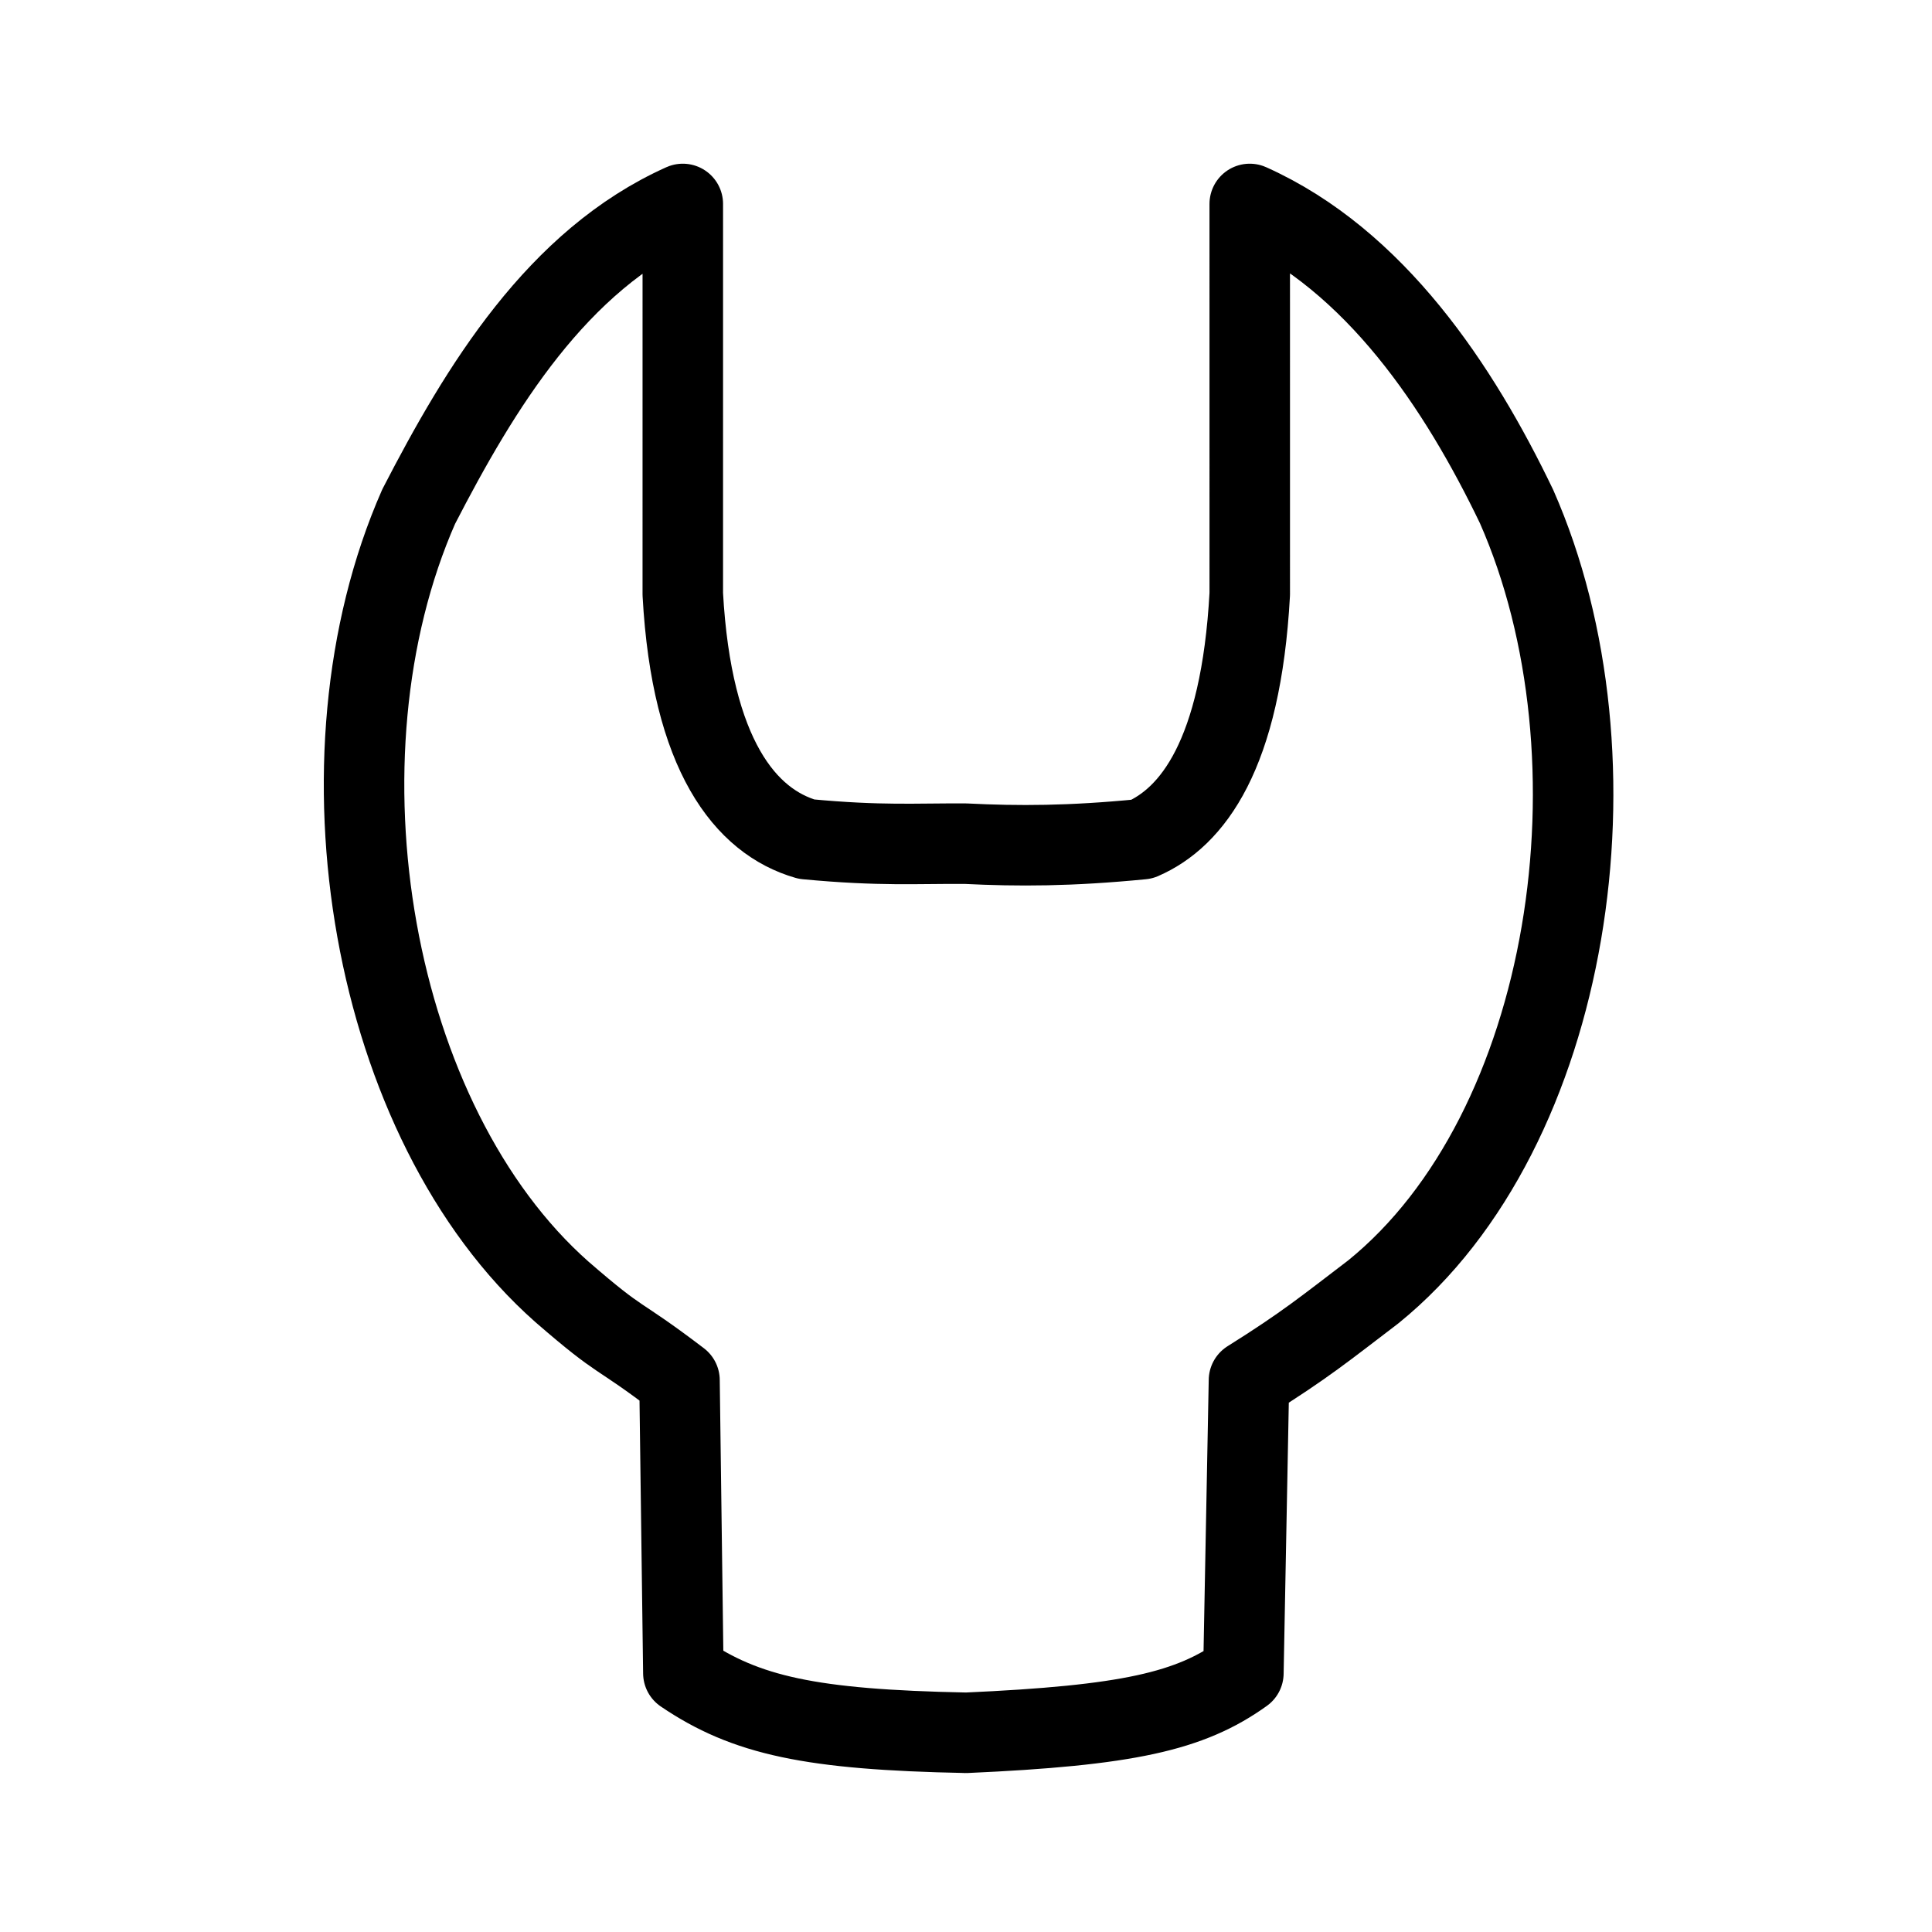 <?xml version="1.0" encoding="UTF-8" standalone="no"?>
<!-- Created with Inkscape (http://www.inkscape.org/) -->

<svg
   width="48"
   height="48"
   viewBox="0 0 48 48"
   version="1.1"
   id="svg1"
   xml:space="preserve"
   inkscape:version="1.3 (0e150ed, 2023-07-21)"
   sodipodi:docname="SlicerConfigure.svg"
   inkscape:export-filename="../../../../../../Desktop/m-24.png"
   inkscape:export-xdpi="48"
   inkscape:export-ydpi="48"
   xmlns:inkscape="http://www.inkscape.org/namespaces/inkscape"
   xmlns:sodipodi="http://sodipodi.sourceforge.net/DTD/sodipodi-0.dtd"
   xmlns="http://www.w3.org/2000/svg"
   xmlns:svg="http://www.w3.org/2000/svg"><sodipodi:namedview
     id="namedview1"
     pagecolor="#ffffff"
     bordercolor="#111111"
     borderopacity="1"
     inkscape:showpageshadow="0"
     inkscape:pageopacity="0"
     inkscape:pagecheckerboard="1"
     inkscape:deskcolor="#d1d1d1"
     inkscape:document-units="px"
     showgrid="true"
     inkscape:zoom="13.560062"
     inkscape:cx="23.967442"
     inkscape:cy="24.963013"
     inkscape:window-width="1440"
     inkscape:window-height="773"
     inkscape:window-x="0"
     inkscape:window-y="25"
     inkscape:window-maximized="0"
     inkscape:current-layer="LightThemeEnabledLayer"
     showguides="true"><inkscape:grid
       id="grid1"
       units="px"
       originx="0"
       originy="0"
       spacingx="1"
       spacingy="1"
       empcolor="#0099e5"
       empopacity="0.302"
       color="#0099e5"
       opacity="0.149"
       empspacing="2"
       dotted="false"
       gridanglex="30"
       gridanglez="30"
       visible="true" /><inkscape:grid
       id="grid2"
       units="px"
       originx="20"
       originy="20"
       spacingx="40"
       spacingy="40"
       empcolor="#cd0000"
       empopacity="0.302"
       color="#e5001a"
       opacity="0.149"
       empspacing="40"
       dotted="false"
       gridanglex="30"
       gridanglez="30"
       visible="true" /><sodipodi:guide
       position="27,40"
       orientation="-1,0"
       id="guide38"
       inkscape:locked="false" /></sodipodi:namedview><defs
     id="defs1"><inkscape:perspective
       sodipodi:type="inkscape:persp3d"
       inkscape:vp_x="0 : 24 : 1"
       inkscape:vp_y="0 : 1000 : 0"
       inkscape:vp_z="48 : 24 : 1"
       inkscape:persp3d-origin="24 : 16 : 1"
       id="perspective8" /></defs><g
     id="LightThemeEnabledLayer"
     inkscape:label="LightThemeEnabledLayer"
     inkscape:groupmode="layer"
     style="display:inline"
     sodipodi:insensitive="true"><path
       id="path7-0"
       style="display:inline;fill:none;fill-opacity:1;stroke:#000000;stroke-width:2;stroke-linecap:round;stroke-linejoin:round;stroke-dasharray:none;paint-order:markers fill stroke"
       d="m 23.994,43.05 c -3.849,-0.076 -5.463,-0.427 -7.016,-1.481 l -0.096,-7.277 C 15.226,33.031 15.533,33.459 13.96,32.095 9.213,27.897 7.645,18.841 10.403,12.584 c 1.531,-2.967 3.441,-6.118 6.561,-7.517 -6.46e-4,3.981 -9.2e-5,5.713 -2.76e-4,9.694 0.22,4.005 1.559,5.651 3.075,6.088 1.862,0.175 2.724,0.103 3.955,0.112 1.306,0.065 2.592,0.063 4.381,-0.112 1.243,-0.54 2.455,-2.083 2.675,-6.088 -1.85e-4,-3.981 3.69e-4,-5.713 -2.76e-4,-9.694 3.12,1.4 5.203,4.55 6.629,7.517 2.758,6.256 1.397,15.497 -3.558,19.511 -1.197,0.912 -1.694,1.324 -3.09,2.198 l -0.139,7.277 c -1.324,0.949 -2.865,1.301 -6.897,1.481 z" /></g></svg>
